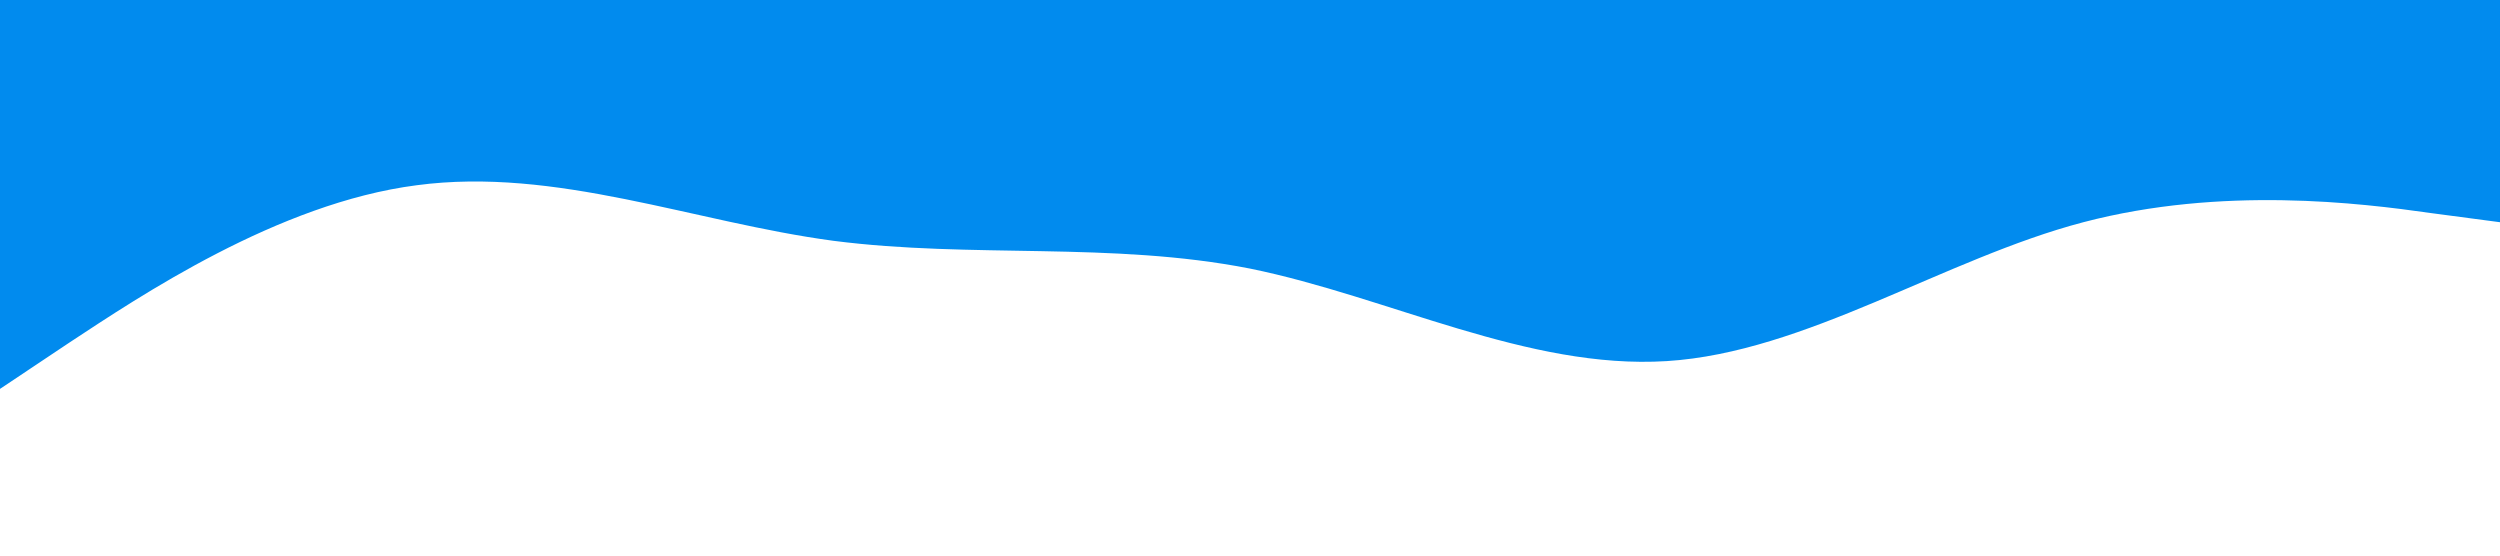 <?xml version="1.0" standalone="no"?><svg xmlns="http://www.w3.org/2000/svg" viewBox="0 0 1440 320"><path fill="#018bee" fill-opacity="1" d="M0,224L40,197.3C80,171,160,117,240,106.7C320,96,400,128,480,138.7C560,149,640,139,720,154.7C800,171,880,213,960,208C1040,203,1120,149,1200,128C1280,107,1360,117,1400,122.7L1440,128L1440,0L1400,0C1360,0,1280,0,1200,0C1120,0,1040,0,960,0C880,0,800,0,720,0C640,0,560,0,480,0C400,0,320,0,240,0C160,0,80,0,40,0L0,0Z"></path></svg>